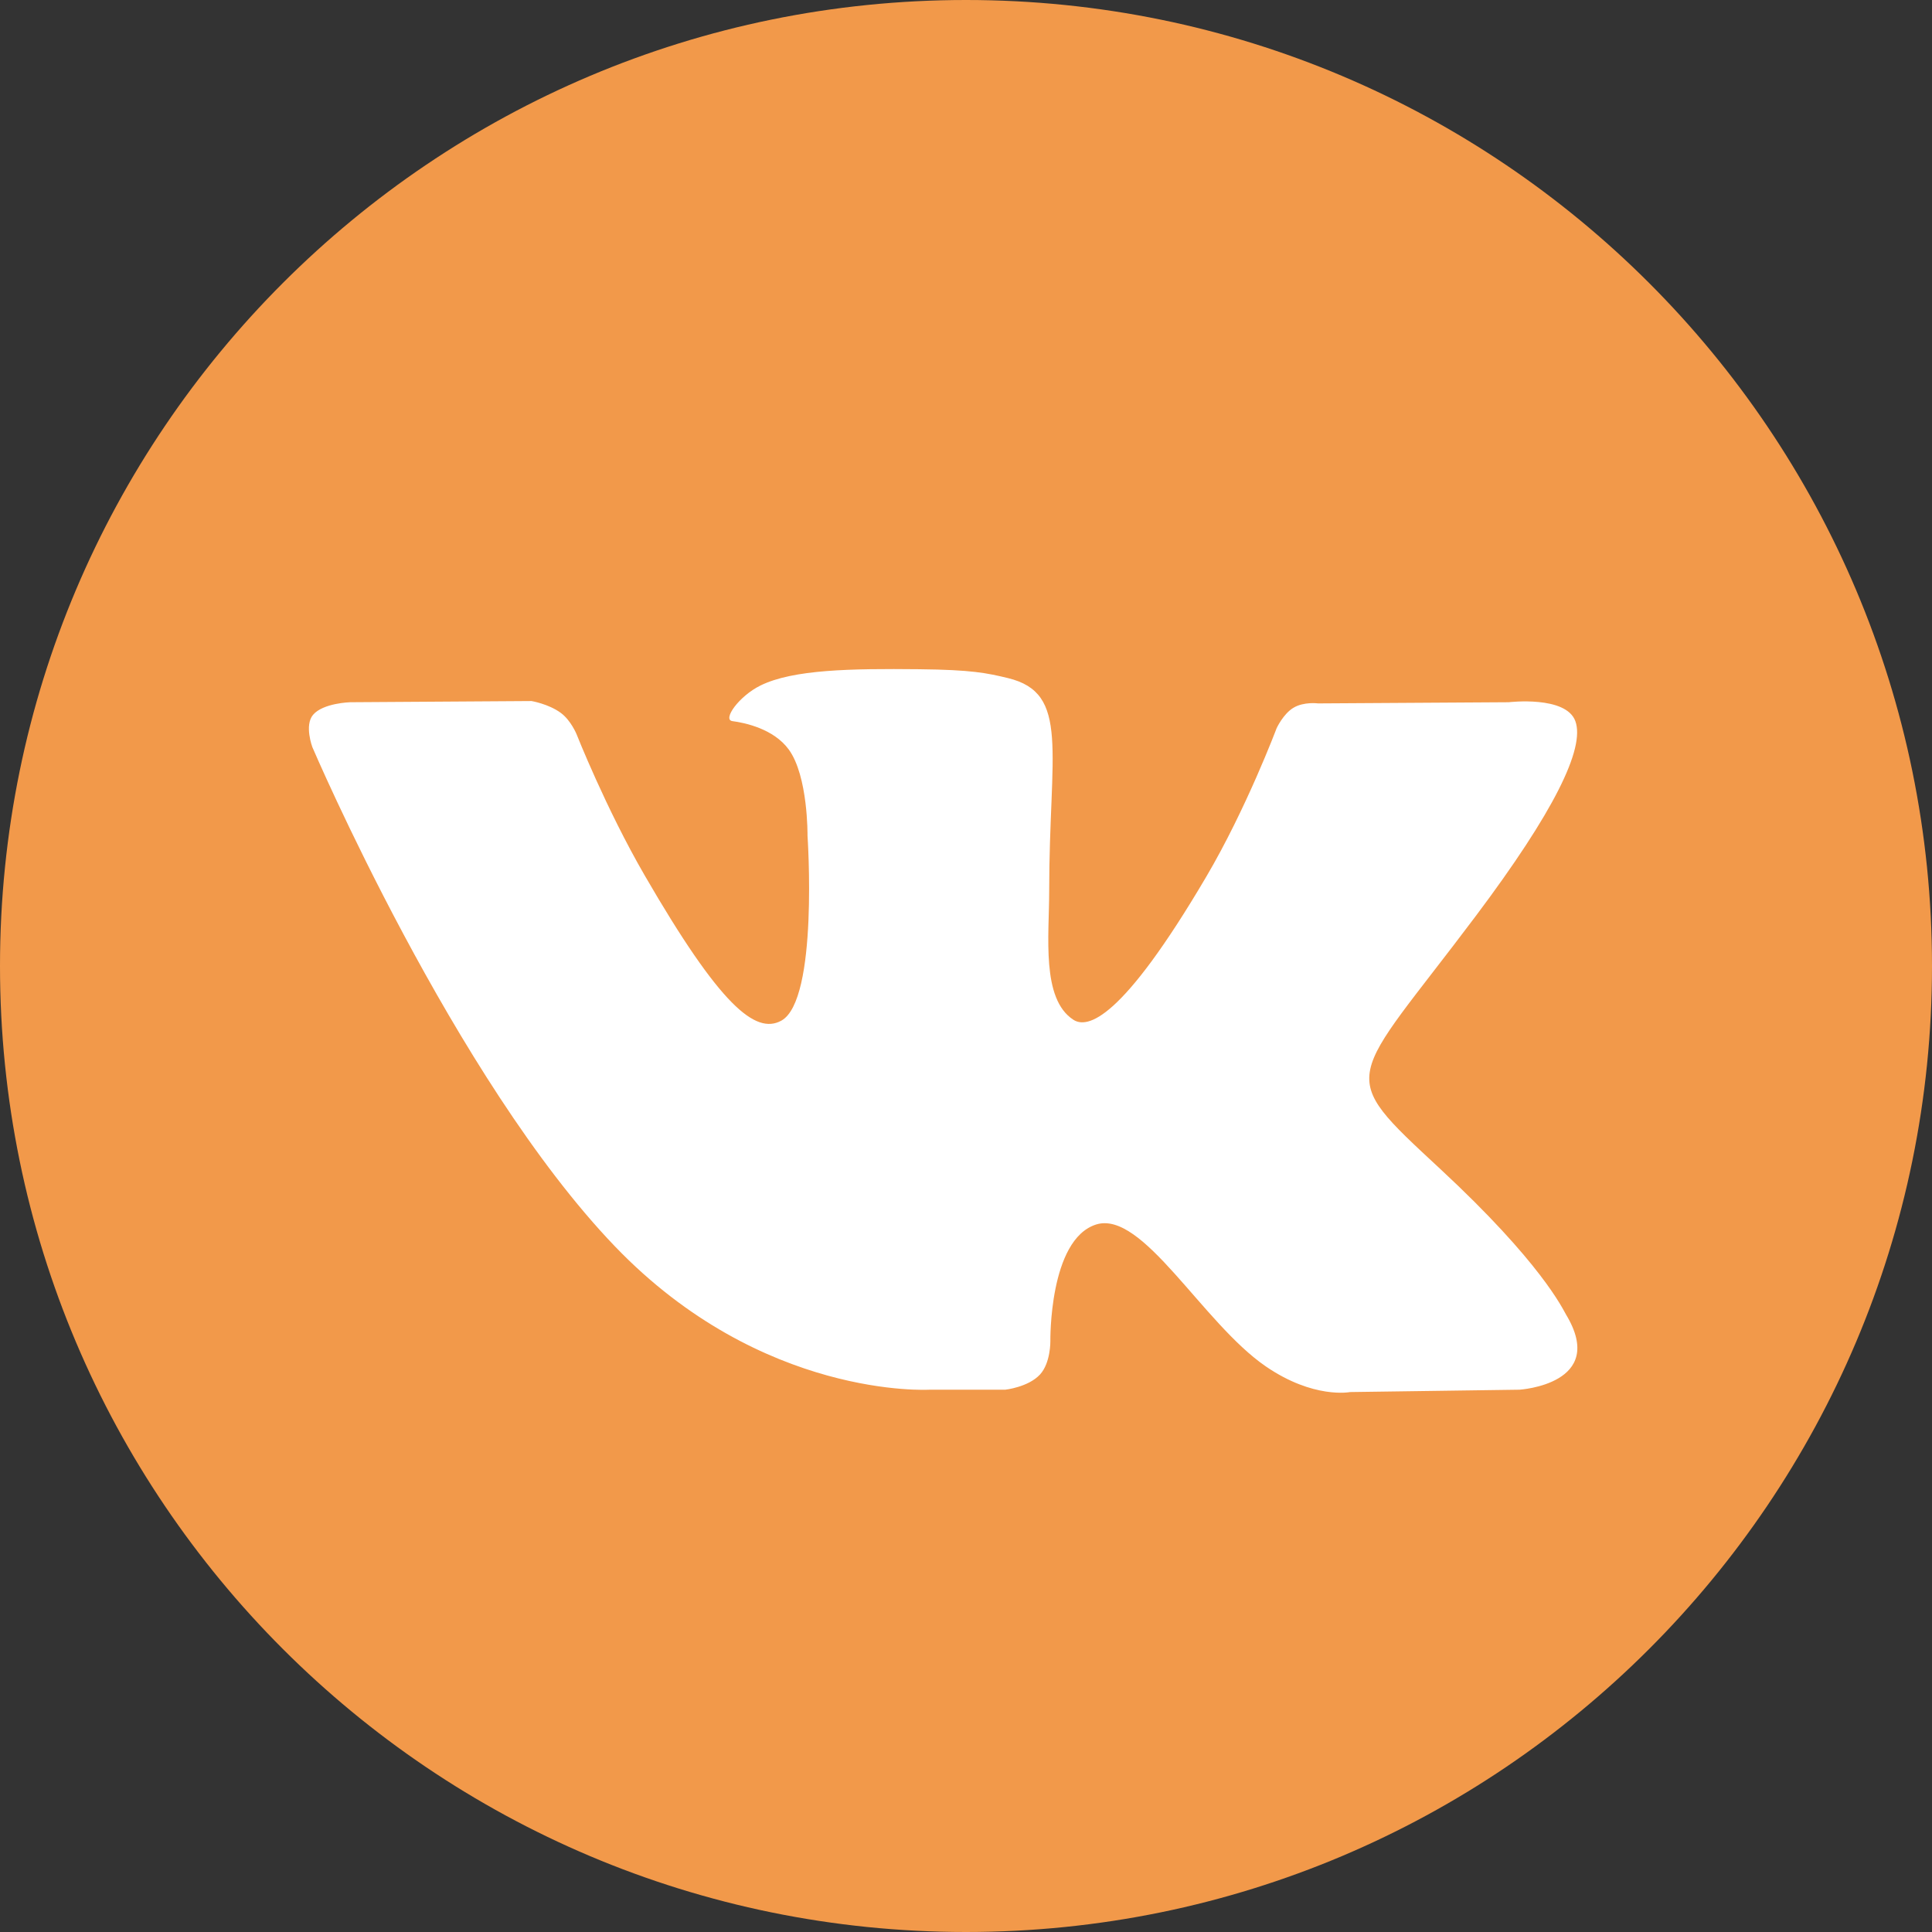 <svg width="36" height="36" viewBox="0 0 36 36" fill="none" xmlns="http://www.w3.org/2000/svg">
<rect x="0" y="0" width="36" height="36" fill="#333333" stroke="none"/>
<path d="M18 36C27.941 36 36 27.941 36 18C36 8.059 27.941 0 18 0C8.059 0 0 8.059 0 18C0 27.941 8.059 36 18 36Z" fill="#F2994A"/>
<path fill-rule="evenodd" clip-rule="evenodd" d="M17.32 25.895H18.733C18.733 25.895 19.16 25.848 19.378 25.613C19.578 25.397 19.572 24.992 19.572 24.992C19.572 24.992 19.544 23.097 20.424 22.817C21.291 22.543 22.405 24.65 23.585 25.46C24.478 26.073 25.156 25.939 25.156 25.939L28.313 25.895C28.313 25.895 29.964 25.793 29.181 24.495C29.117 24.388 28.725 23.534 26.834 21.779C24.855 19.942 25.12 20.239 27.504 17.062C28.956 15.127 29.537 13.945 29.355 13.439C29.182 12.957 28.114 13.085 28.114 13.085L24.561 13.107C24.561 13.107 24.297 13.071 24.102 13.188C23.911 13.302 23.788 13.569 23.788 13.569C23.788 13.569 23.225 15.067 22.475 16.34C20.893 19.027 20.26 19.169 20.001 19.002C19.4 18.613 19.55 17.44 19.55 16.607C19.55 14.002 19.945 12.916 18.781 12.635C18.394 12.542 18.11 12.48 17.122 12.47C15.854 12.457 14.781 12.474 14.173 12.772C13.769 12.97 13.457 13.411 13.647 13.437C13.882 13.468 14.414 13.58 14.696 13.964C15.06 14.46 15.047 15.572 15.047 15.572C15.047 15.572 15.256 18.638 14.558 19.019C14.079 19.28 13.422 18.747 12.011 16.309C11.288 15.06 10.743 13.68 10.743 13.68C10.743 13.68 10.637 13.421 10.45 13.284C10.222 13.116 9.904 13.063 9.904 13.063L6.526 13.085C6.526 13.085 6.019 13.099 5.833 13.32C5.668 13.516 5.82 13.921 5.82 13.921C5.82 13.921 8.464 20.107 11.458 23.224C14.203 26.082 17.32 25.895 17.32 25.895Z" fill="white"/>
</svg>
